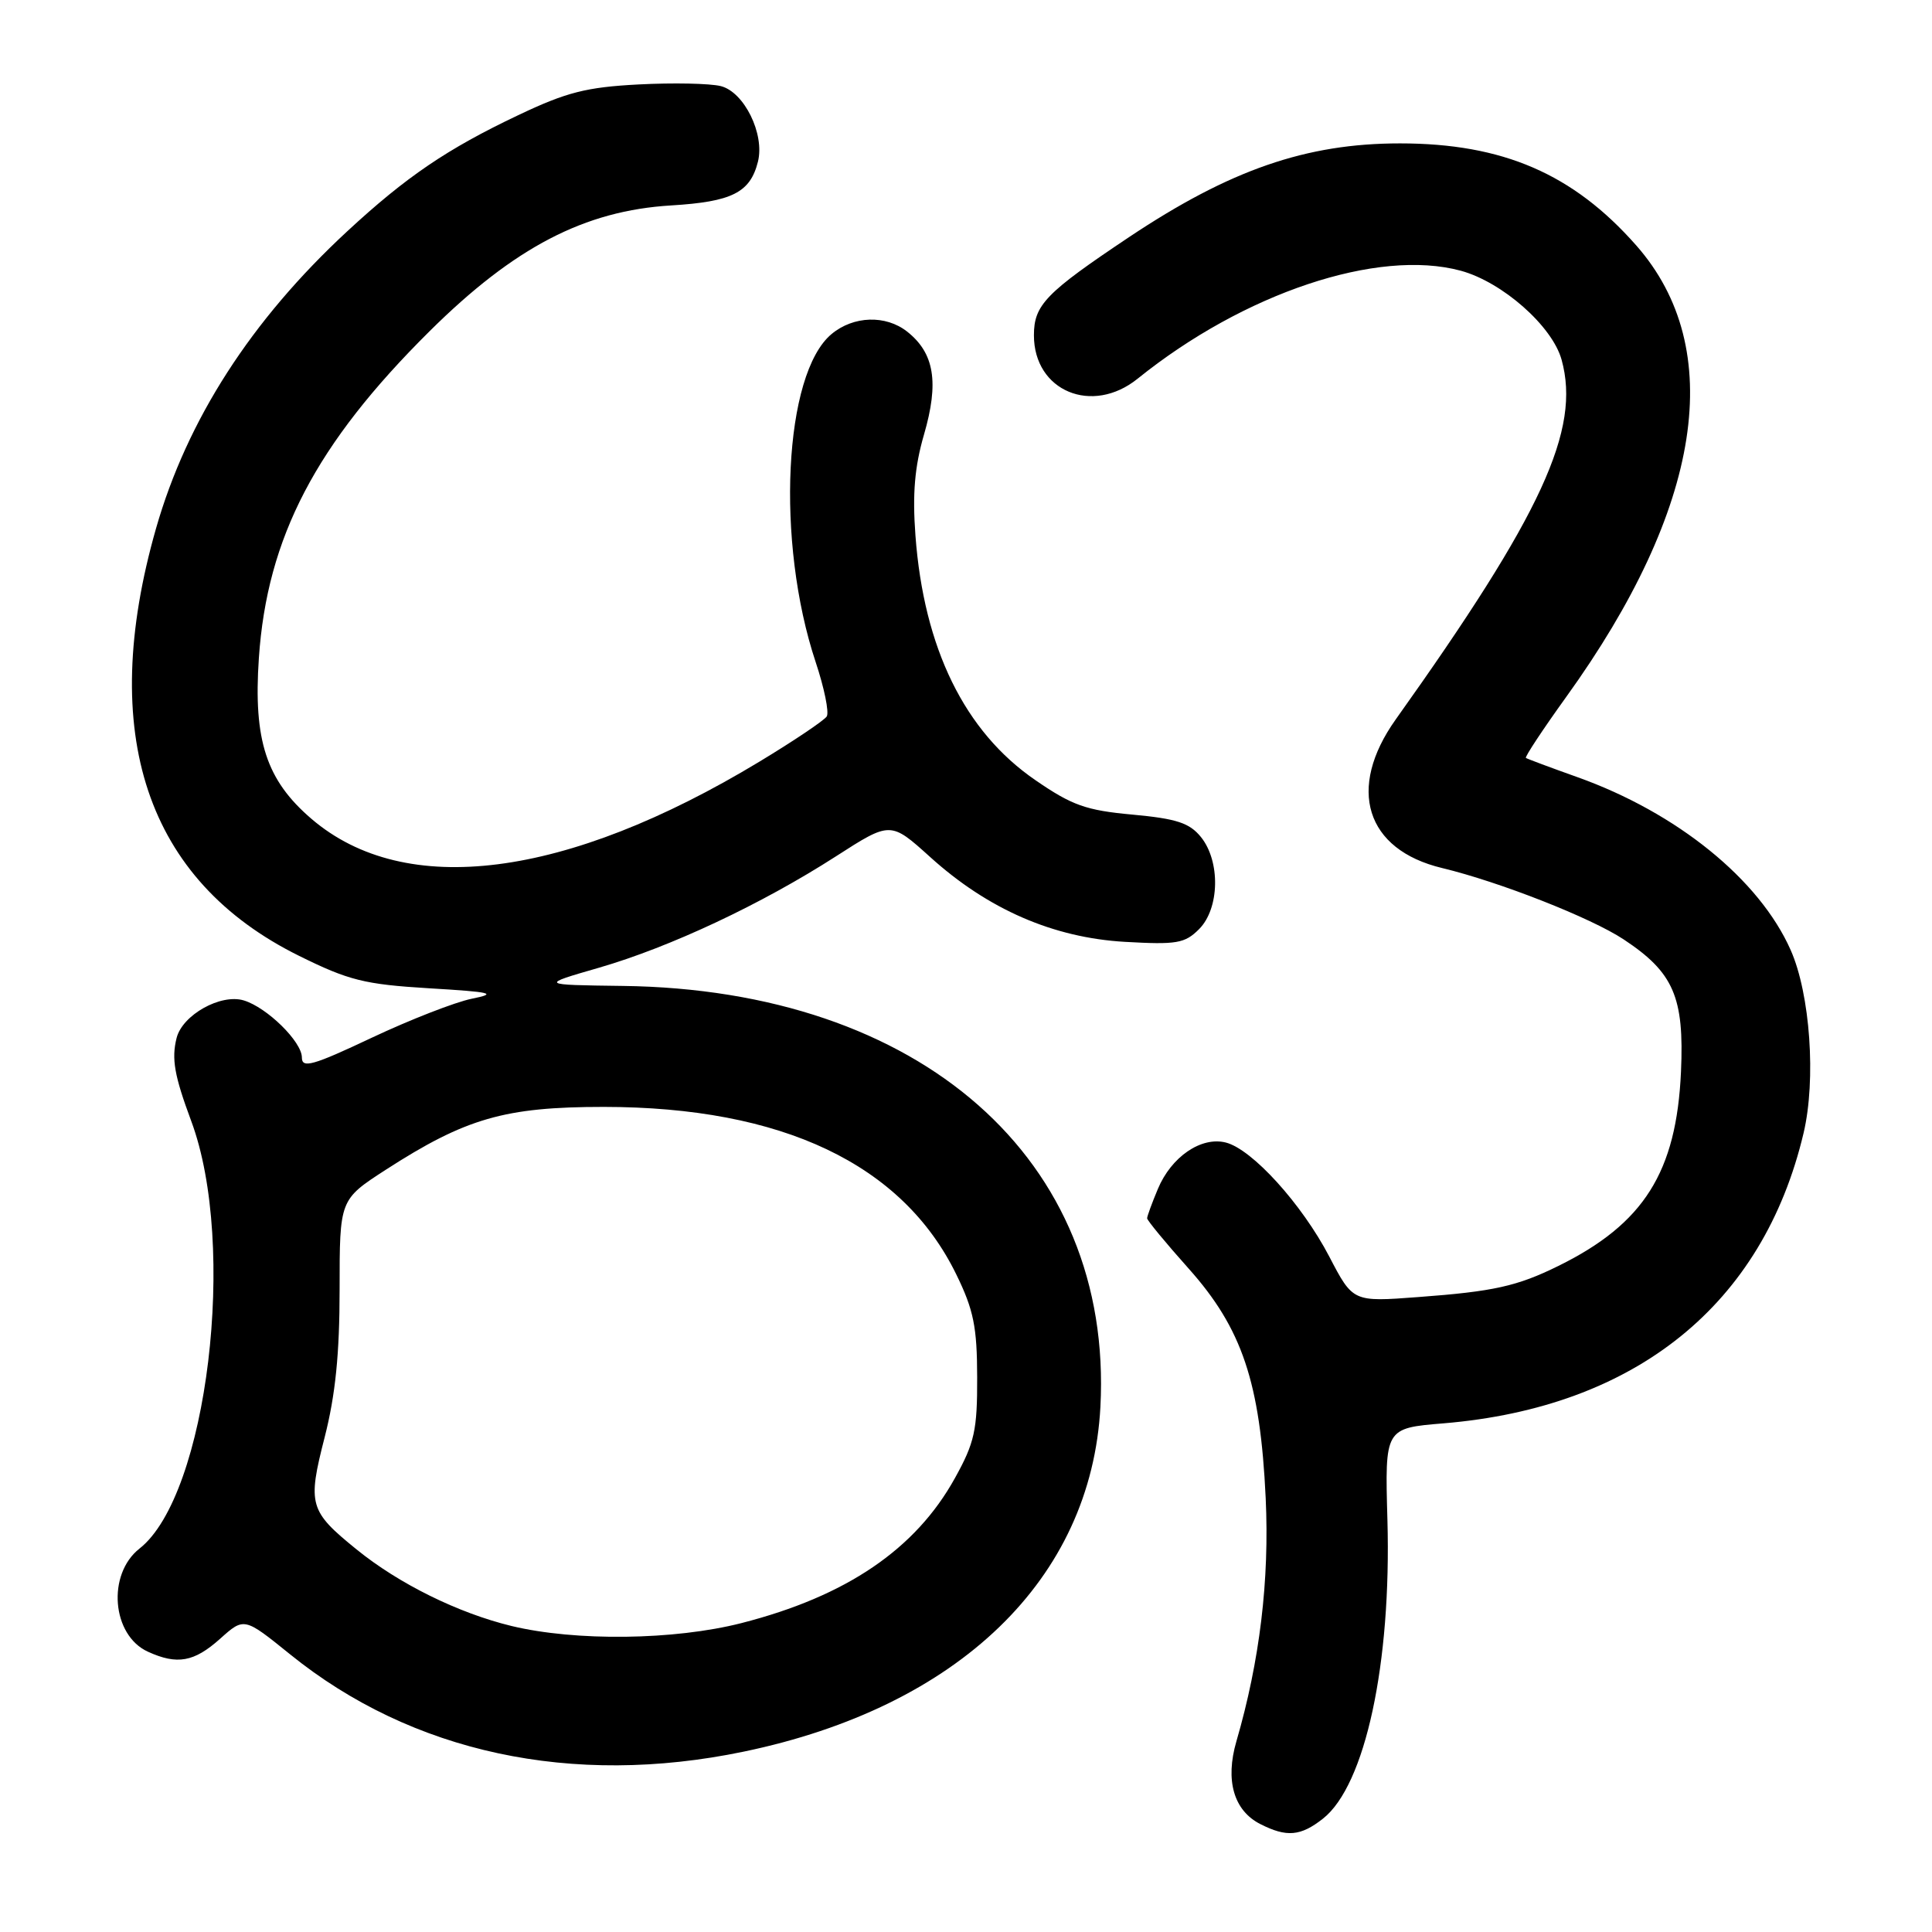 <?xml version="1.0" encoding="UTF-8" standalone="no"?>
<!DOCTYPE svg PUBLIC "-//W3C//DTD SVG 1.1//EN" "http://www.w3.org/Graphics/SVG/1.1/DTD/svg11.dtd" >
<svg xmlns="http://www.w3.org/2000/svg" xmlns:xlink="http://www.w3.org/1999/xlink" version="1.1" viewBox="0 0 256 256">
 <g >
 <path fill="currentColor"
d=" M 175.30 240.98 C 180.90 236.57 184.38 220.43 183.84 201.37 C 183.50 189.24 183.50 189.24 191.28 188.60 C 216.73 186.48 233.60 172.88 238.98 150.15 C 240.66 143.06 239.86 131.71 237.27 125.88 C 233.13 116.53 222.20 107.68 209.00 102.97 C 205.43 101.70 202.36 100.55 202.19 100.43 C 202.02 100.31 204.42 96.67 207.53 92.35 C 225.57 67.31 228.85 46.20 216.82 32.53 C 208.45 23.03 199.13 19.00 185.50 19.00 C 173.07 19.00 162.97 22.50 149.59 31.43 C 138.56 38.80 137.00 40.41 137.00 44.43 C 137.00 51.82 144.71 55.04 150.74 50.18 C 164.83 38.82 182.55 32.90 193.55 35.87 C 199.07 37.37 205.69 43.21 206.92 47.67 C 209.48 56.94 204.33 68.12 184.94 95.33 C 178.42 104.49 180.95 112.59 191.09 115.02 C 198.69 116.85 210.81 121.61 215.15 124.48 C 221.77 128.86 223.18 132.12 222.74 142.00 C 222.14 155.32 217.82 162.16 206.50 167.74 C 201.04 170.43 197.93 171.13 187.89 171.87 C 179.27 172.52 179.27 172.52 176.14 166.51 C 172.49 159.52 165.91 152.27 162.42 151.39 C 159.16 150.57 155.20 153.28 153.42 157.55 C 152.64 159.41 152.00 161.16 152.00 161.43 C 152.00 161.70 154.47 164.70 157.50 168.09 C 164.59 176.03 166.99 183.19 167.71 198.50 C 168.22 209.38 166.93 220.08 163.83 230.73 C 162.32 235.92 163.48 239.93 167.02 241.71 C 170.49 243.47 172.34 243.31 175.30 240.98 Z  M 98.50 232.11 C 127.04 226.19 144.60 209.22 145.81 186.41 C 147.54 153.65 121.97 131.13 82.50 130.64 C 71.50 130.50 71.50 130.50 79.36 128.23 C 88.82 125.49 100.90 119.81 110.75 113.48 C 118.00 108.82 118.00 108.82 123.25 113.56 C 130.91 120.49 139.55 124.25 149.05 124.80 C 155.91 125.19 156.99 125.01 158.88 123.12 C 161.61 120.39 161.73 114.13 159.13 110.91 C 157.61 109.04 155.91 108.48 150.06 107.94 C 143.91 107.38 142.05 106.72 137.19 103.37 C 127.82 96.94 122.41 85.90 121.30 70.95 C 120.89 65.44 121.20 61.83 122.43 57.60 C 124.45 50.66 123.81 46.78 120.19 43.93 C 117.36 41.71 113.10 41.84 110.19 44.26 C 103.86 49.51 102.77 71.77 108.08 87.73 C 109.22 91.15 109.88 94.39 109.55 94.93 C 109.21 95.46 105.19 98.17 100.60 100.94 C 74.97 116.42 53.70 119.14 41.28 108.51 C 35.29 103.38 33.56 98.12 34.30 87.22 C 35.38 71.22 41.84 58.84 56.94 43.87 C 68.16 32.75 77.46 27.91 88.94 27.22 C 97.00 26.73 99.40 25.52 100.43 21.43 C 101.35 17.76 98.61 12.19 95.51 11.41 C 94.07 11.05 89.16 10.95 84.61 11.19 C 77.69 11.55 75.06 12.22 68.67 15.26 C 59.25 19.73 53.82 23.42 46.02 30.64 C 33.28 42.43 24.80 55.61 20.68 70.00 C 12.89 97.24 19.38 116.65 39.64 126.66 C 46.21 129.91 48.29 130.43 56.81 130.95 C 65.23 131.45 65.98 131.64 62.50 132.34 C 60.30 132.79 54.34 135.11 49.25 137.51 C 41.44 141.20 40.00 141.60 40.00 140.12 C 40.00 138.03 35.38 133.49 32.30 132.56 C 29.25 131.64 24.17 134.48 23.40 137.54 C 22.71 140.30 23.10 142.52 25.33 148.52 C 31.48 165.01 27.48 198.12 18.49 205.19 C 14.15 208.60 14.81 216.68 19.60 218.86 C 23.48 220.63 25.71 220.23 29.16 217.15 C 32.35 214.29 32.35 214.29 38.43 219.20 C 54.57 232.26 75.80 236.82 98.50 232.11 Z  M 67.77 215.45 C 60.69 213.73 52.84 209.85 47.25 205.31 C 40.97 200.22 40.73 199.37 43.02 190.44 C 44.45 184.84 45.00 179.37 45.00 170.82 C 45.00 158.96 45.00 158.96 51.10 155.01 C 61.70 148.17 66.88 146.67 80.00 146.67 C 103.64 146.68 119.58 154.25 126.71 168.86 C 129.01 173.56 129.47 175.83 129.48 182.50 C 129.50 189.52 129.14 191.16 126.53 195.86 C 121.31 205.29 112.15 211.51 98.24 215.07 C 89.34 217.34 76.27 217.50 67.77 215.45 Z "/>
</g>
</svg>